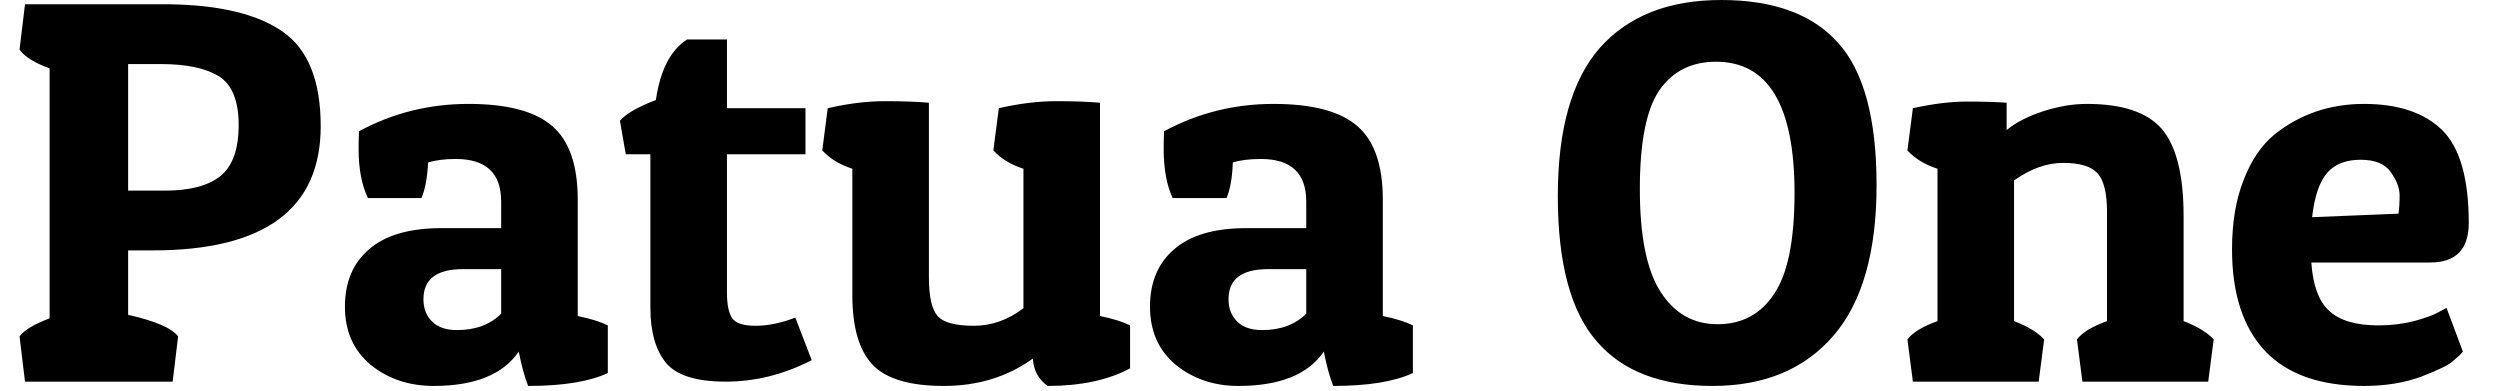 <svg width="64" height="10" viewBox="0 0 64 10" fill="none" xmlns="http://www.w3.org/2000/svg">
<path d="M3.91 6.41H3.28V8.06C3.967 8.213 4.393 8.397 4.56 8.61L4.42 9.77H0.64L0.5 8.61C0.62 8.45 0.877 8.297 1.27 8.15V1.75C0.883 1.61 0.627 1.45 0.5 1.27L0.64 0.11H4.35C5.643 0.13 6.61 0.367 7.25 0.82C7.89 1.273 8.21 2.077 8.21 3.23C8.21 5.35 6.777 6.41 3.91 6.41ZM4.12 1.64H3.28V4.88H4.22C4.853 4.88 5.327 4.757 5.64 4.51C5.953 4.257 6.11 3.82 6.11 3.2C6.11 2.58 5.94 2.163 5.6 1.95C5.26 1.743 4.767 1.64 4.12 1.64ZM9.18 3.81C9.18 3.67 9.183 3.52 9.19 3.36C10.057 2.893 10.99 2.66 11.99 2.66C12.99 2.66 13.707 2.85 14.14 3.23C14.573 3.603 14.79 4.23 14.79 5.11V8.09C15.117 8.157 15.373 8.237 15.56 8.33V9.55C15.087 9.77 14.407 9.88 13.52 9.88C13.427 9.64 13.347 9.347 13.28 9C12.88 9.587 12.153 9.88 11.1 9.88C10.473 9.88 9.937 9.7 9.49 9.34C9.05 8.973 8.83 8.477 8.83 7.85C8.83 7.223 9.037 6.733 9.45 6.38C9.863 6.02 10.483 5.84 11.31 5.84H12.83V5.16C12.83 4.433 12.443 4.07 11.67 4.07C11.383 4.07 11.147 4.1 10.96 4.16C10.94 4.547 10.883 4.85 10.79 5.07H9.42C9.26 4.743 9.18 4.323 9.18 3.81ZM11.7 8.45C12.173 8.45 12.55 8.31 12.83 8.03V6.89H11.85C11.177 6.89 10.84 7.147 10.84 7.66C10.84 7.893 10.913 8.083 11.06 8.23C11.207 8.377 11.42 8.45 11.7 8.45ZM17.59 1.01H18.61V2.77H20.62V3.95H18.61V7.49C18.61 7.79 18.653 8.007 18.74 8.14C18.827 8.273 19.027 8.34 19.34 8.34C19.66 8.34 20 8.27 20.36 8.13L20.78 9.22C20.067 9.587 19.333 9.77 18.58 9.77C17.827 9.77 17.317 9.61 17.05 9.29C16.783 8.963 16.65 8.493 16.65 7.88V3.95H16.02L15.87 3.09C16.017 2.917 16.323 2.74 16.79 2.56C16.903 1.793 17.17 1.277 17.59 1.01ZM26.44 9.18C25.793 9.647 25.033 9.88 24.16 9.88C23.293 9.88 22.687 9.7 22.34 9.34C21.993 8.973 21.82 8.38 21.82 7.56V4.32C21.493 4.213 21.237 4.057 21.05 3.85L21.19 2.77C21.71 2.65 22.197 2.59 22.65 2.59C23.097 2.59 23.473 2.603 23.78 2.63V7.1C23.78 7.6 23.857 7.933 24.01 8.1C24.163 8.26 24.47 8.34 24.93 8.34C25.383 8.34 25.807 8.19 26.2 7.89V4.32C25.873 4.213 25.617 4.057 25.43 3.85L25.57 2.77C26.097 2.65 26.583 2.59 27.03 2.59C27.477 2.59 27.853 2.603 28.16 2.63V8.09C28.487 8.157 28.743 8.237 28.93 8.33V9.43C28.37 9.73 27.667 9.88 26.82 9.88C26.587 9.713 26.46 9.48 26.44 9.18ZM29.79 3.81C29.79 3.67 29.793 3.52 29.8 3.36C30.667 2.893 31.6 2.66 32.6 2.66C33.6 2.66 34.317 2.85 34.75 3.23C35.183 3.603 35.4 4.23 35.4 5.11V8.09C35.727 8.157 35.983 8.237 36.17 8.33V9.55C35.697 9.77 35.017 9.88 34.13 9.88C34.037 9.64 33.957 9.347 33.89 9C33.49 9.587 32.76 9.88 31.7 9.88C31.08 9.88 30.547 9.7 30.1 9.34C29.66 8.973 29.44 8.477 29.44 7.85C29.44 7.223 29.647 6.733 30.06 6.38C30.473 6.02 31.09 5.84 31.91 5.84H33.44V5.16C33.44 4.433 33.053 4.07 32.28 4.07C31.987 4.07 31.747 4.1 31.56 4.16C31.547 4.547 31.493 4.85 31.4 5.07H30.02C29.867 4.743 29.79 4.323 29.79 3.81ZM32.31 8.45C32.783 8.45 33.16 8.31 33.44 8.03V6.89H32.46C31.787 6.89 31.45 7.147 31.45 7.66C31.45 7.893 31.523 8.083 31.67 8.23C31.817 8.377 32.03 8.45 32.31 8.45ZM43.84 9.88C42.513 9.88 41.523 9.497 40.87 8.73C40.21 7.97 39.88 6.733 39.88 5.02C39.88 3.307 40.24 2.04 40.96 1.22C41.687 0.407 42.72 0 44.06 0C45.4 0 46.397 0.363 47.05 1.09C47.71 1.817 48.04 3.033 48.04 4.74C48.04 6.453 47.673 7.737 46.94 8.59C46.2 9.45 45.167 9.88 43.84 9.88ZM42.48 2.31C42.147 2.797 41.98 3.64 41.98 4.84C41.98 6.047 42.157 6.923 42.51 7.47C42.863 8.023 43.35 8.3 43.97 8.3C44.597 8.3 45.08 8.04 45.42 7.52C45.767 7.007 45.94 6.147 45.94 4.94C45.94 2.7 45.27 1.58 43.93 1.58C43.303 1.58 42.82 1.823 42.48 2.31ZM48.83 3.85L48.97 2.77C49.483 2.657 49.943 2.6 50.35 2.6C50.763 2.6 51.103 2.61 51.37 2.63V3.33C51.603 3.137 51.913 2.977 52.3 2.85C52.693 2.723 53.067 2.66 53.42 2.66C54.333 2.66 54.973 2.873 55.34 3.3C55.713 3.733 55.9 4.477 55.9 5.53V8.22C56.26 8.36 56.517 8.517 56.67 8.69L56.53 9.77H53.31L53.17 8.69C53.297 8.517 53.553 8.36 53.94 8.22V5.44C53.94 4.94 53.857 4.603 53.69 4.43C53.53 4.257 53.24 4.17 52.82 4.17C52.4 4.17 51.98 4.32 51.56 4.62V8.22C51.92 8.36 52.177 8.517 52.33 8.69L52.19 9.77H48.97L48.83 8.69C48.957 8.517 49.213 8.36 49.6 8.22V4.32C49.273 4.213 49.017 4.057 48.83 3.85ZM60.52 9.88C59.4 9.88 58.557 9.583 57.99 8.99C57.423 8.39 57.14 7.52 57.14 6.38C57.14 5.693 57.24 5.1 57.44 4.6C57.633 4.1 57.897 3.713 58.23 3.44C58.883 2.92 59.647 2.66 60.52 2.66C61.387 2.66 62.05 2.88 62.51 3.32C62.97 3.767 63.2 4.563 63.2 5.71C63.2 6.383 62.87 6.72 62.21 6.72H59.17C59.21 7.307 59.363 7.72 59.63 7.96C59.897 8.207 60.317 8.33 60.89 8.33C61.21 8.33 61.513 8.293 61.8 8.22C62.093 8.14 62.303 8.063 62.43 7.99L62.63 7.88L63.05 9C62.997 9.067 62.913 9.147 62.8 9.24C62.693 9.34 62.423 9.473 61.99 9.64C61.557 9.8 61.067 9.88 60.52 9.88ZM59.19 5.56L61.4 5.47C61.42 5.343 61.43 5.187 61.43 5C61.43 4.813 61.353 4.613 61.2 4.4C61.053 4.193 60.797 4.09 60.43 4.09C60.057 4.09 59.773 4.2 59.58 4.42C59.38 4.647 59.25 5.027 59.19 5.56Z" fill="black"/>
</svg>
